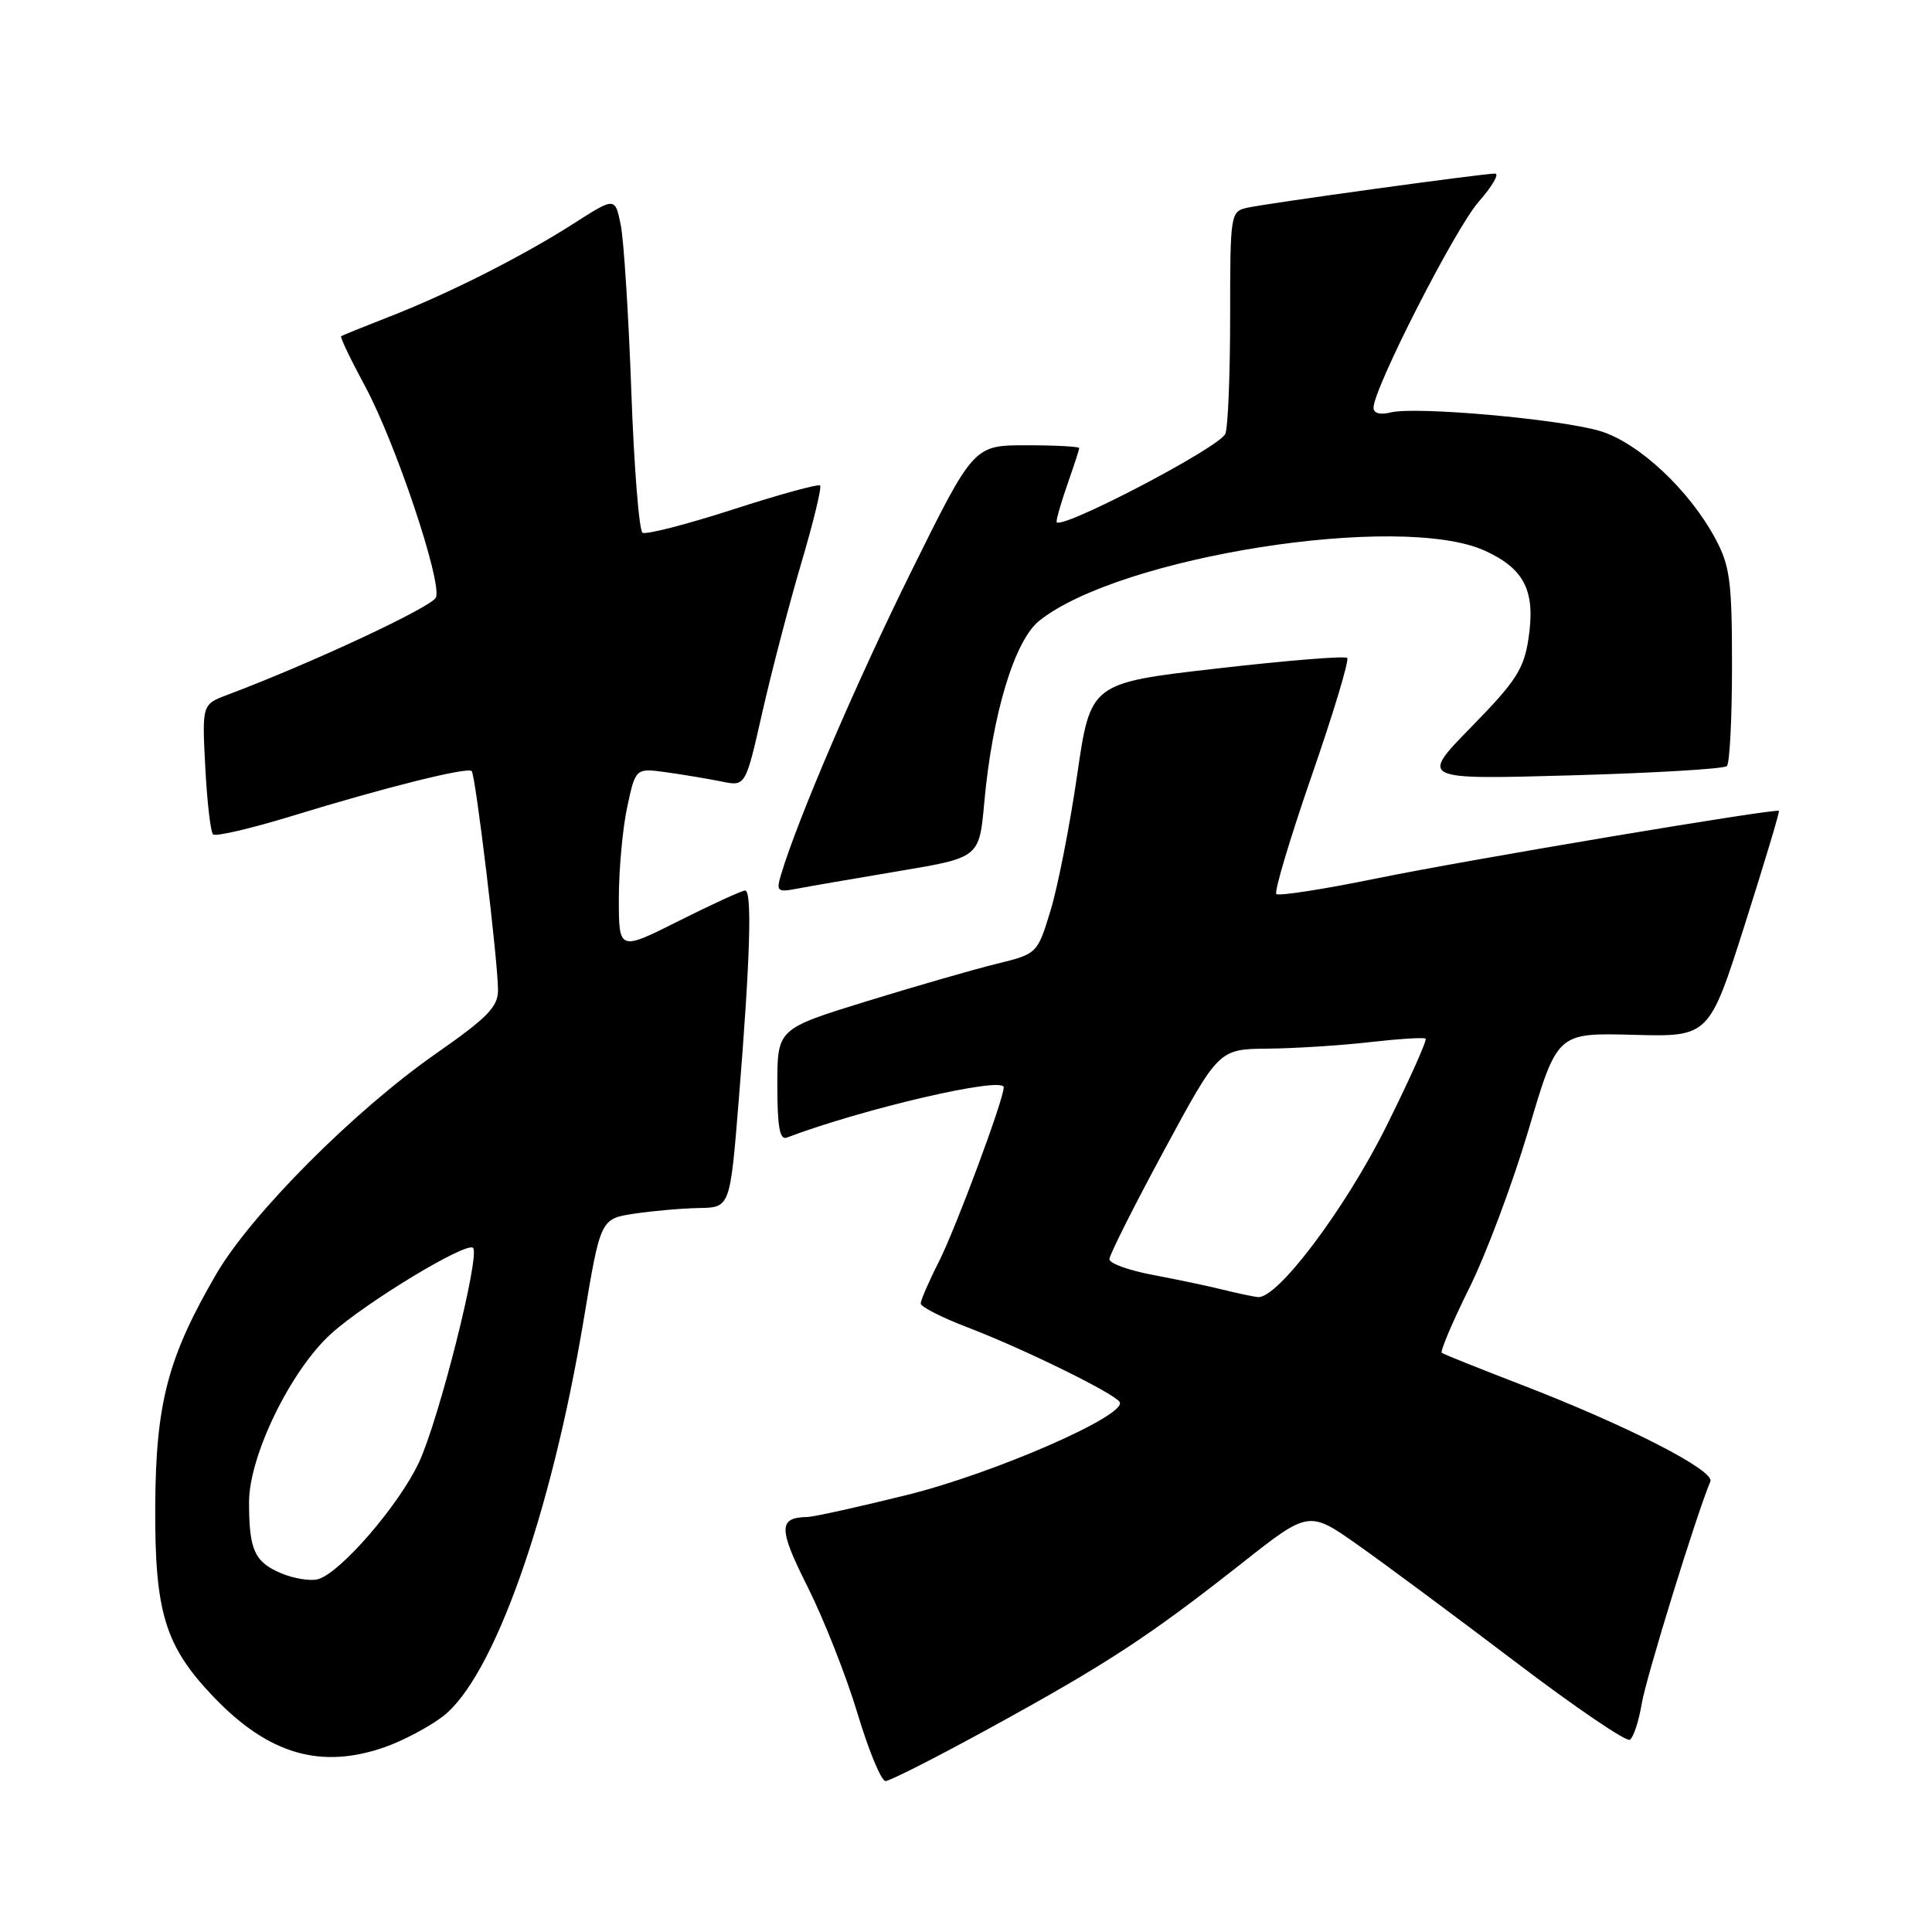 <?xml version="1.0" encoding="UTF-8" standalone="no"?>
<!DOCTYPE svg PUBLIC "-//W3C//DTD SVG 1.1//EN" "http://www.w3.org/Graphics/SVG/1.1/DTD/svg11.dtd" >
<svg xmlns="http://www.w3.org/2000/svg" xmlns:xlink="http://www.w3.org/1999/xlink" version="1.1" viewBox="0 0 256 256">
 <g >
 <path fill="currentColor"
d=" M 131.43 228.83 C 146.69 220.46 152.26 216.82 164.47 207.20 C 173.43 200.13 173.43 200.13 179.97 204.75 C 183.56 207.28 192.93 214.24 200.80 220.21 C 208.66 226.18 215.48 230.82 215.96 230.53 C 216.44 230.23 217.15 228.08 217.54 225.74 C 218.12 222.26 224.79 200.68 226.63 196.30 C 227.24 194.84 215.59 188.88 201.50 183.45 C 196.00 181.33 191.30 179.45 191.05 179.26 C 190.80 179.08 192.43 175.23 194.67 170.71 C 196.92 166.20 200.46 156.73 202.55 149.68 C 206.34 136.85 206.34 136.85 216.40 137.12 C 226.46 137.39 226.46 137.39 231.20 122.50 C 233.80 114.31 235.84 107.53 235.72 107.44 C 235.23 107.09 194.60 113.91 182.58 116.36 C 175.48 117.82 169.42 118.76 169.12 118.46 C 168.82 118.15 170.93 111.11 173.80 102.80 C 176.68 94.50 178.80 87.47 178.51 87.18 C 178.23 86.89 170.46 87.52 161.25 88.58 C 144.50 90.50 144.50 90.50 142.73 102.68 C 141.76 109.39 140.17 117.46 139.21 120.63 C 137.45 126.39 137.45 126.39 131.98 127.73 C 128.96 128.47 121.21 130.71 114.75 132.70 C 103.00 136.33 103.00 136.33 103.00 143.77 C 103.00 149.31 103.32 151.09 104.25 150.74 C 114.36 146.90 133.00 142.58 133.00 144.07 C 133.00 145.69 126.66 162.72 124.39 167.22 C 123.07 169.81 122.00 172.29 122.00 172.72 C 122.00 173.16 124.81 174.59 128.25 175.90 C 135.69 178.75 147.64 184.62 148.36 185.77 C 149.43 187.50 131.81 195.20 120.22 198.08 C 113.77 199.68 107.83 200.99 107.00 201.01 C 103.11 201.07 103.12 202.52 107.03 210.30 C 109.17 214.57 112.14 222.10 113.62 227.03 C 115.10 231.96 116.77 236.00 117.34 236.00 C 117.90 236.00 124.25 232.77 131.43 228.83 Z  M 51.06 231.48 C 53.42 230.64 56.85 228.83 58.66 227.45 C 65.37 222.33 73.02 200.80 77.34 174.87 C 79.57 161.50 79.57 161.50 84.03 160.82 C 86.49 160.45 90.35 160.11 92.62 160.07 C 96.74 160.00 96.74 160.00 97.89 145.75 C 99.41 127.02 99.68 118.00 98.73 118.00 C 98.30 118.00 94.37 119.81 89.98 122.01 C 82.00 126.02 82.00 126.02 82.00 119.06 C 82.00 115.23 82.50 109.77 83.11 106.93 C 84.22 101.76 84.22 101.76 88.36 102.34 C 90.64 102.66 93.91 103.21 95.64 103.56 C 98.79 104.21 98.79 104.21 101.02 94.35 C 102.25 88.93 104.57 80.06 106.17 74.63 C 107.78 69.20 108.90 64.57 108.67 64.33 C 108.43 64.10 103.23 65.53 97.11 67.51 C 90.99 69.49 85.60 70.87 85.14 70.59 C 84.68 70.30 84.01 61.84 83.65 51.78 C 83.29 41.73 82.66 31.84 82.25 29.80 C 81.50 26.11 81.50 26.11 76.00 29.63 C 69.20 33.98 59.42 38.92 51.50 42.00 C 48.20 43.29 45.37 44.43 45.20 44.55 C 45.04 44.67 46.46 47.63 48.35 51.13 C 52.37 58.56 58.58 77.04 57.77 79.16 C 57.29 80.40 41.30 87.87 30.13 92.07 C 26.77 93.34 26.77 93.34 27.20 101.66 C 27.44 106.23 27.90 110.24 28.23 110.56 C 28.55 110.88 33.24 109.79 38.66 108.13 C 51.03 104.33 61.94 101.61 62.50 102.17 C 63.01 102.68 65.98 127.33 65.99 131.18 C 66.00 133.41 64.61 134.83 57.75 139.62 C 46.93 147.17 33.26 160.90 28.65 168.83 C 22.24 179.85 20.65 185.91 20.57 199.50 C 20.49 213.64 21.85 218.11 28.32 224.87 C 35.60 232.47 42.53 234.49 51.06 231.48 Z  M 119.13 115.42 C 129.76 113.64 129.76 113.64 130.42 106.35 C 131.48 94.63 134.43 84.88 137.70 82.26 C 148.36 73.73 185.54 67.88 196.75 72.97 C 202.00 75.36 203.48 78.31 202.54 84.57 C 201.93 88.65 200.90 90.25 194.98 96.30 C 188.13 103.30 188.13 103.30 208.14 102.74 C 219.15 102.43 228.45 101.88 228.82 101.51 C 229.20 101.14 229.50 95.13 229.50 88.17 C 229.50 77.04 229.23 75.00 227.31 71.40 C 223.84 64.92 217.11 58.64 212.00 57.11 C 206.71 55.53 187.55 53.82 184.27 54.65 C 182.87 55.00 182.00 54.76 182.00 54.03 C 182.00 51.48 192.81 30.29 195.92 26.75 C 197.73 24.69 198.71 23.00 198.10 23.00 C 196.45 23.00 167.87 26.94 165.25 27.53 C 163.05 28.03 163.00 28.34 163.00 41.94 C 163.00 49.58 162.72 56.57 162.37 57.47 C 161.68 59.27 140.00 70.57 140.00 69.13 C 140.00 68.65 140.68 66.34 141.50 64.00 C 142.32 61.66 143.00 59.58 143.00 59.37 C 143.00 59.17 139.86 59.00 136.01 59.00 C 129.02 59.00 129.02 59.00 120.73 75.75 C 113.47 90.42 105.69 108.54 103.49 115.90 C 102.83 118.11 103.00 118.25 105.64 117.75 C 107.21 117.45 113.28 116.40 119.13 115.42 Z  M 162.00 170.88 C 160.07 170.40 155.91 169.53 152.75 168.93 C 149.59 168.34 147.00 167.41 147.00 166.85 C 147.00 166.30 150.26 159.81 154.25 152.43 C 161.50 139.01 161.50 139.01 168.00 138.95 C 171.57 138.92 177.65 138.53 181.50 138.09 C 185.35 137.65 188.68 137.44 188.90 137.63 C 189.12 137.81 186.78 143.04 183.70 149.23 C 178.25 160.18 169.25 172.15 166.67 171.87 C 166.03 171.80 163.93 171.36 162.00 170.88 Z  M 37.29 208.48 C 33.72 206.98 33.00 205.39 33.00 199.05 C 33.00 192.90 38.52 181.57 43.88 176.72 C 48.51 172.54 61.82 164.49 62.68 165.35 C 63.65 166.32 58.20 187.98 55.53 193.74 C 52.90 199.41 45.05 208.49 42.11 209.26 C 41.10 209.52 38.94 209.17 37.29 208.48 Z "/>
</g>
</svg>